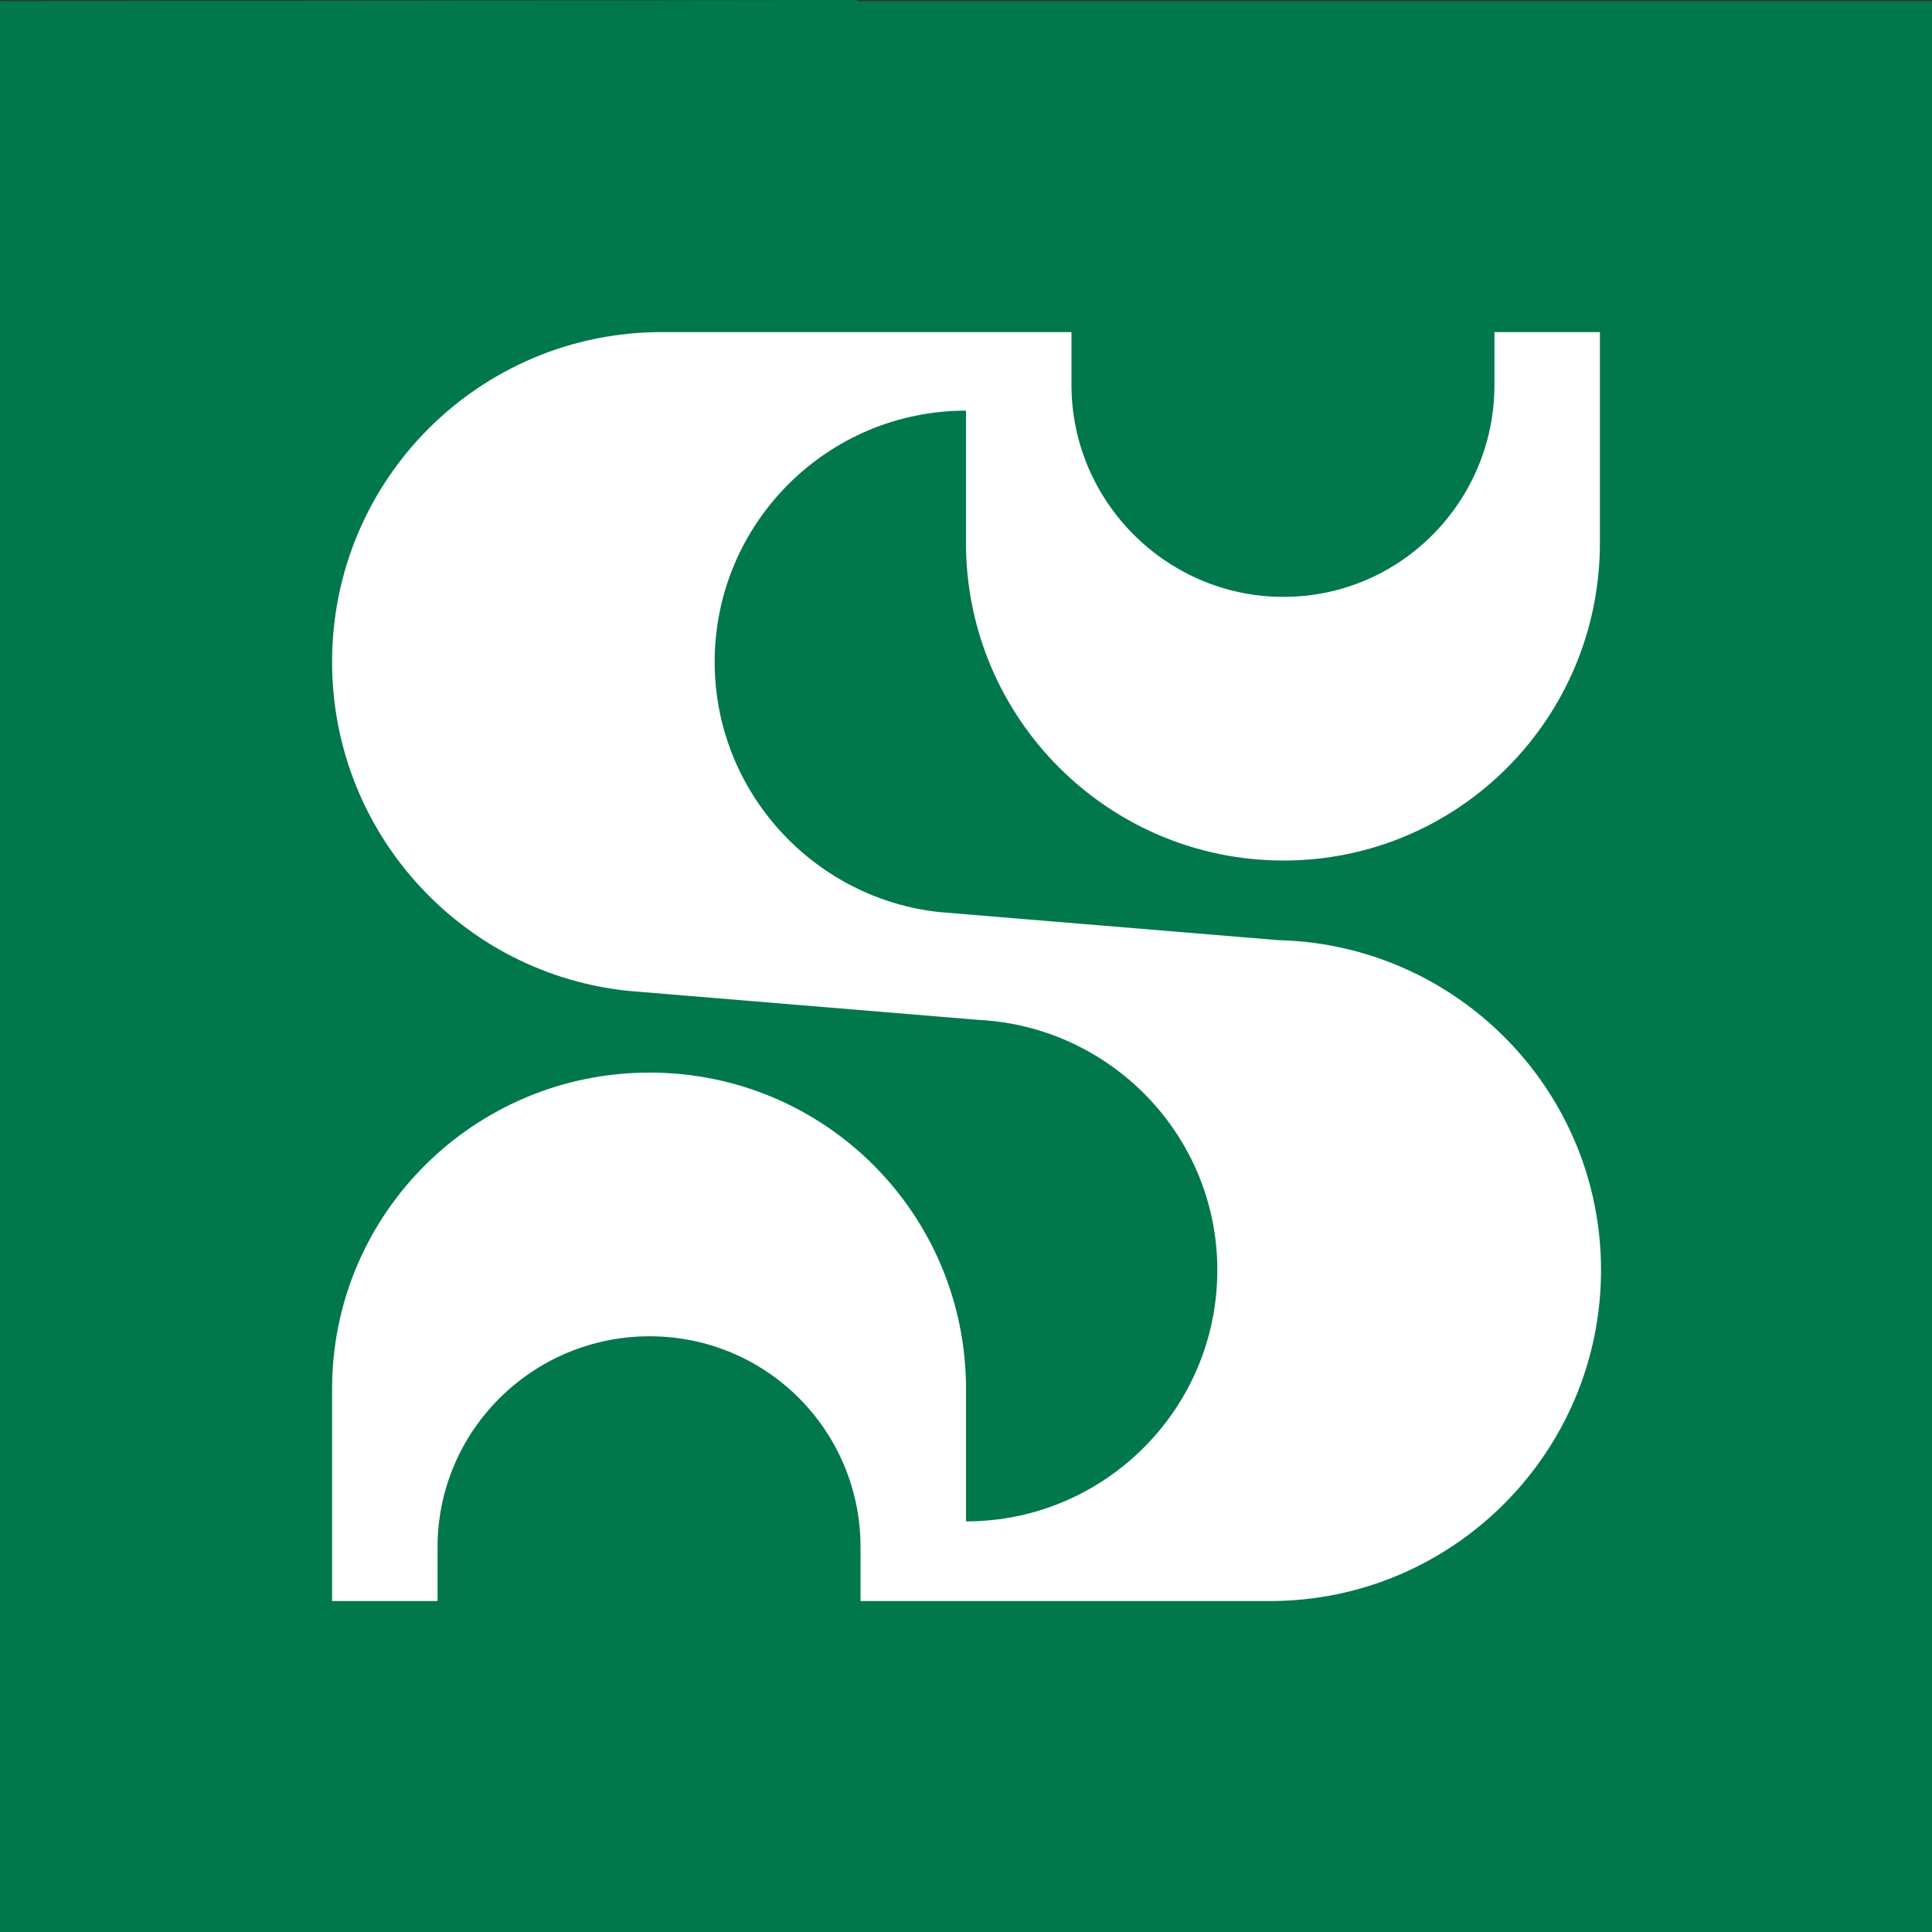 <?xml version="1.0" encoding="UTF-8" standalone="no"?>
<!-- Created with Inkscape (http://www.inkscape.org/) -->

<svg
   xmlns:dc="http://purl.org/dc/elements/1.1/"
   xmlns:cc="http://creativecommons.org/ns#"
   xmlns:rdf="http://www.w3.org/1999/02/22-rdf-syntax-ns#"
   xmlns:svg="http://www.w3.org/2000/svg"
   xmlns="http://www.w3.org/2000/svg"
   xmlns:sodipodi="http://sodipodi.sourceforge.net/DTD/sodipodi-0.dtd"
   xmlns:inkscape="http://www.inkscape.org/namespaces/inkscape"
   version="1.0"
   width="77.951"
   height="77.951"
   id="svg2"
   xml:space="preserve"
   inkscape:version="0.48.4 r9939"
   sodipodi:docname="tree.svg"><rect width="100%" height="100%" fill="#333333" stroke="none"/><sodipodi:namedview
     pagecolor="#ffffff"
     bordercolor="#666666"
     borderopacity="1"
     objecttolerance="10"
     gridtolerance="10"
     guidetolerance="10"
     inkscape:pageopacity="0"
     inkscape:pageshadow="2"
     inkscape:window-width="1301"
     inkscape:window-height="744"
     id="namedview30"
     showgrid="false"
     fit-margin-top="0"
     fit-margin-left="0"
     fit-margin-right="0"
     fit-margin-bottom="0"
     inkscape:zoom="1.5328084"
     inkscape:cx="112.81507"
     inkscape:cy="33.140313"
     inkscape:window-x="65"
     inkscape:window-y="24"
     inkscape:window-maximized="1"
     inkscape:current-layer="svg2" /><defs
     id="defs5"><clipPath
       id="clipPath19"><path
         d="m 0,0 3039.31,0 0,479.281 L 0,479.281 0,0 z"
         id="path21"
         inkscape:connector-curvature="0" /></clipPath></defs><path
     d="M 34.585,0 0,0.045 0,77.951 l 40.017,0 37.934,0 0,-77.906 -43.367,0 L 34.585,0 z"
     id="path2891"
     style="fill:#00784b;fill-opacity:1;fill-rule:nonzero;stroke:none"
     inkscape:connector-curvature="0" /><path
     d="m 26.708,13.399 7.243,0 1.222,0 8.058,0 0,2.128 c 0,4.711 3.844,8.556 8.556,8.556 4.712,0 8.51,-3.845 8.51,-8.556 l 0,-2.128 4.255,0 0,8.51 c 0,7.068 -5.697,12.811 -12.766,12.811 -7.067,0 -12.811,-5.743 -12.811,-12.811 l 0,-5.296 0,-0.045 c -5.595,0 -10.14,4.545 -10.14,10.14 0,5.236 4.003,9.563 9.099,10.095 l 13.671,1.132 0.091,0 c 7.154,0.238 12.901,6.098 12.901,13.309 0,7.362 -5.992,13.354 -13.354,13.354 l -12.132,0 -4.391,0 0,-2.173 c 0,-4.711 -3.798,-8.51 -8.51,-8.51 -4.711,0 -8.556,3.799 -8.556,8.51 l 0,2.173 -4.255,0 0,-8.556 c 0,-7.067 5.743,-12.766 12.811,-12.766 7.067,0 12.766,5.698 12.766,12.766 l 0,5.342 c 5.595,0 10.14,-4.545 10.14,-10.14 0,-5.41 -4.285,-9.828 -9.642,-10.095 L 25.803,40.017 C 18.871,39.543 13.399,33.76 13.399,26.708 c 0,-7.362 5.946,-13.309 13.309,-13.309 z"
     id="path23"
     style="fill:#ffffff;fill-opacity:1;fill-rule:nonzero;stroke:none"
     inkscape:connector-curvature="0" /></svg>